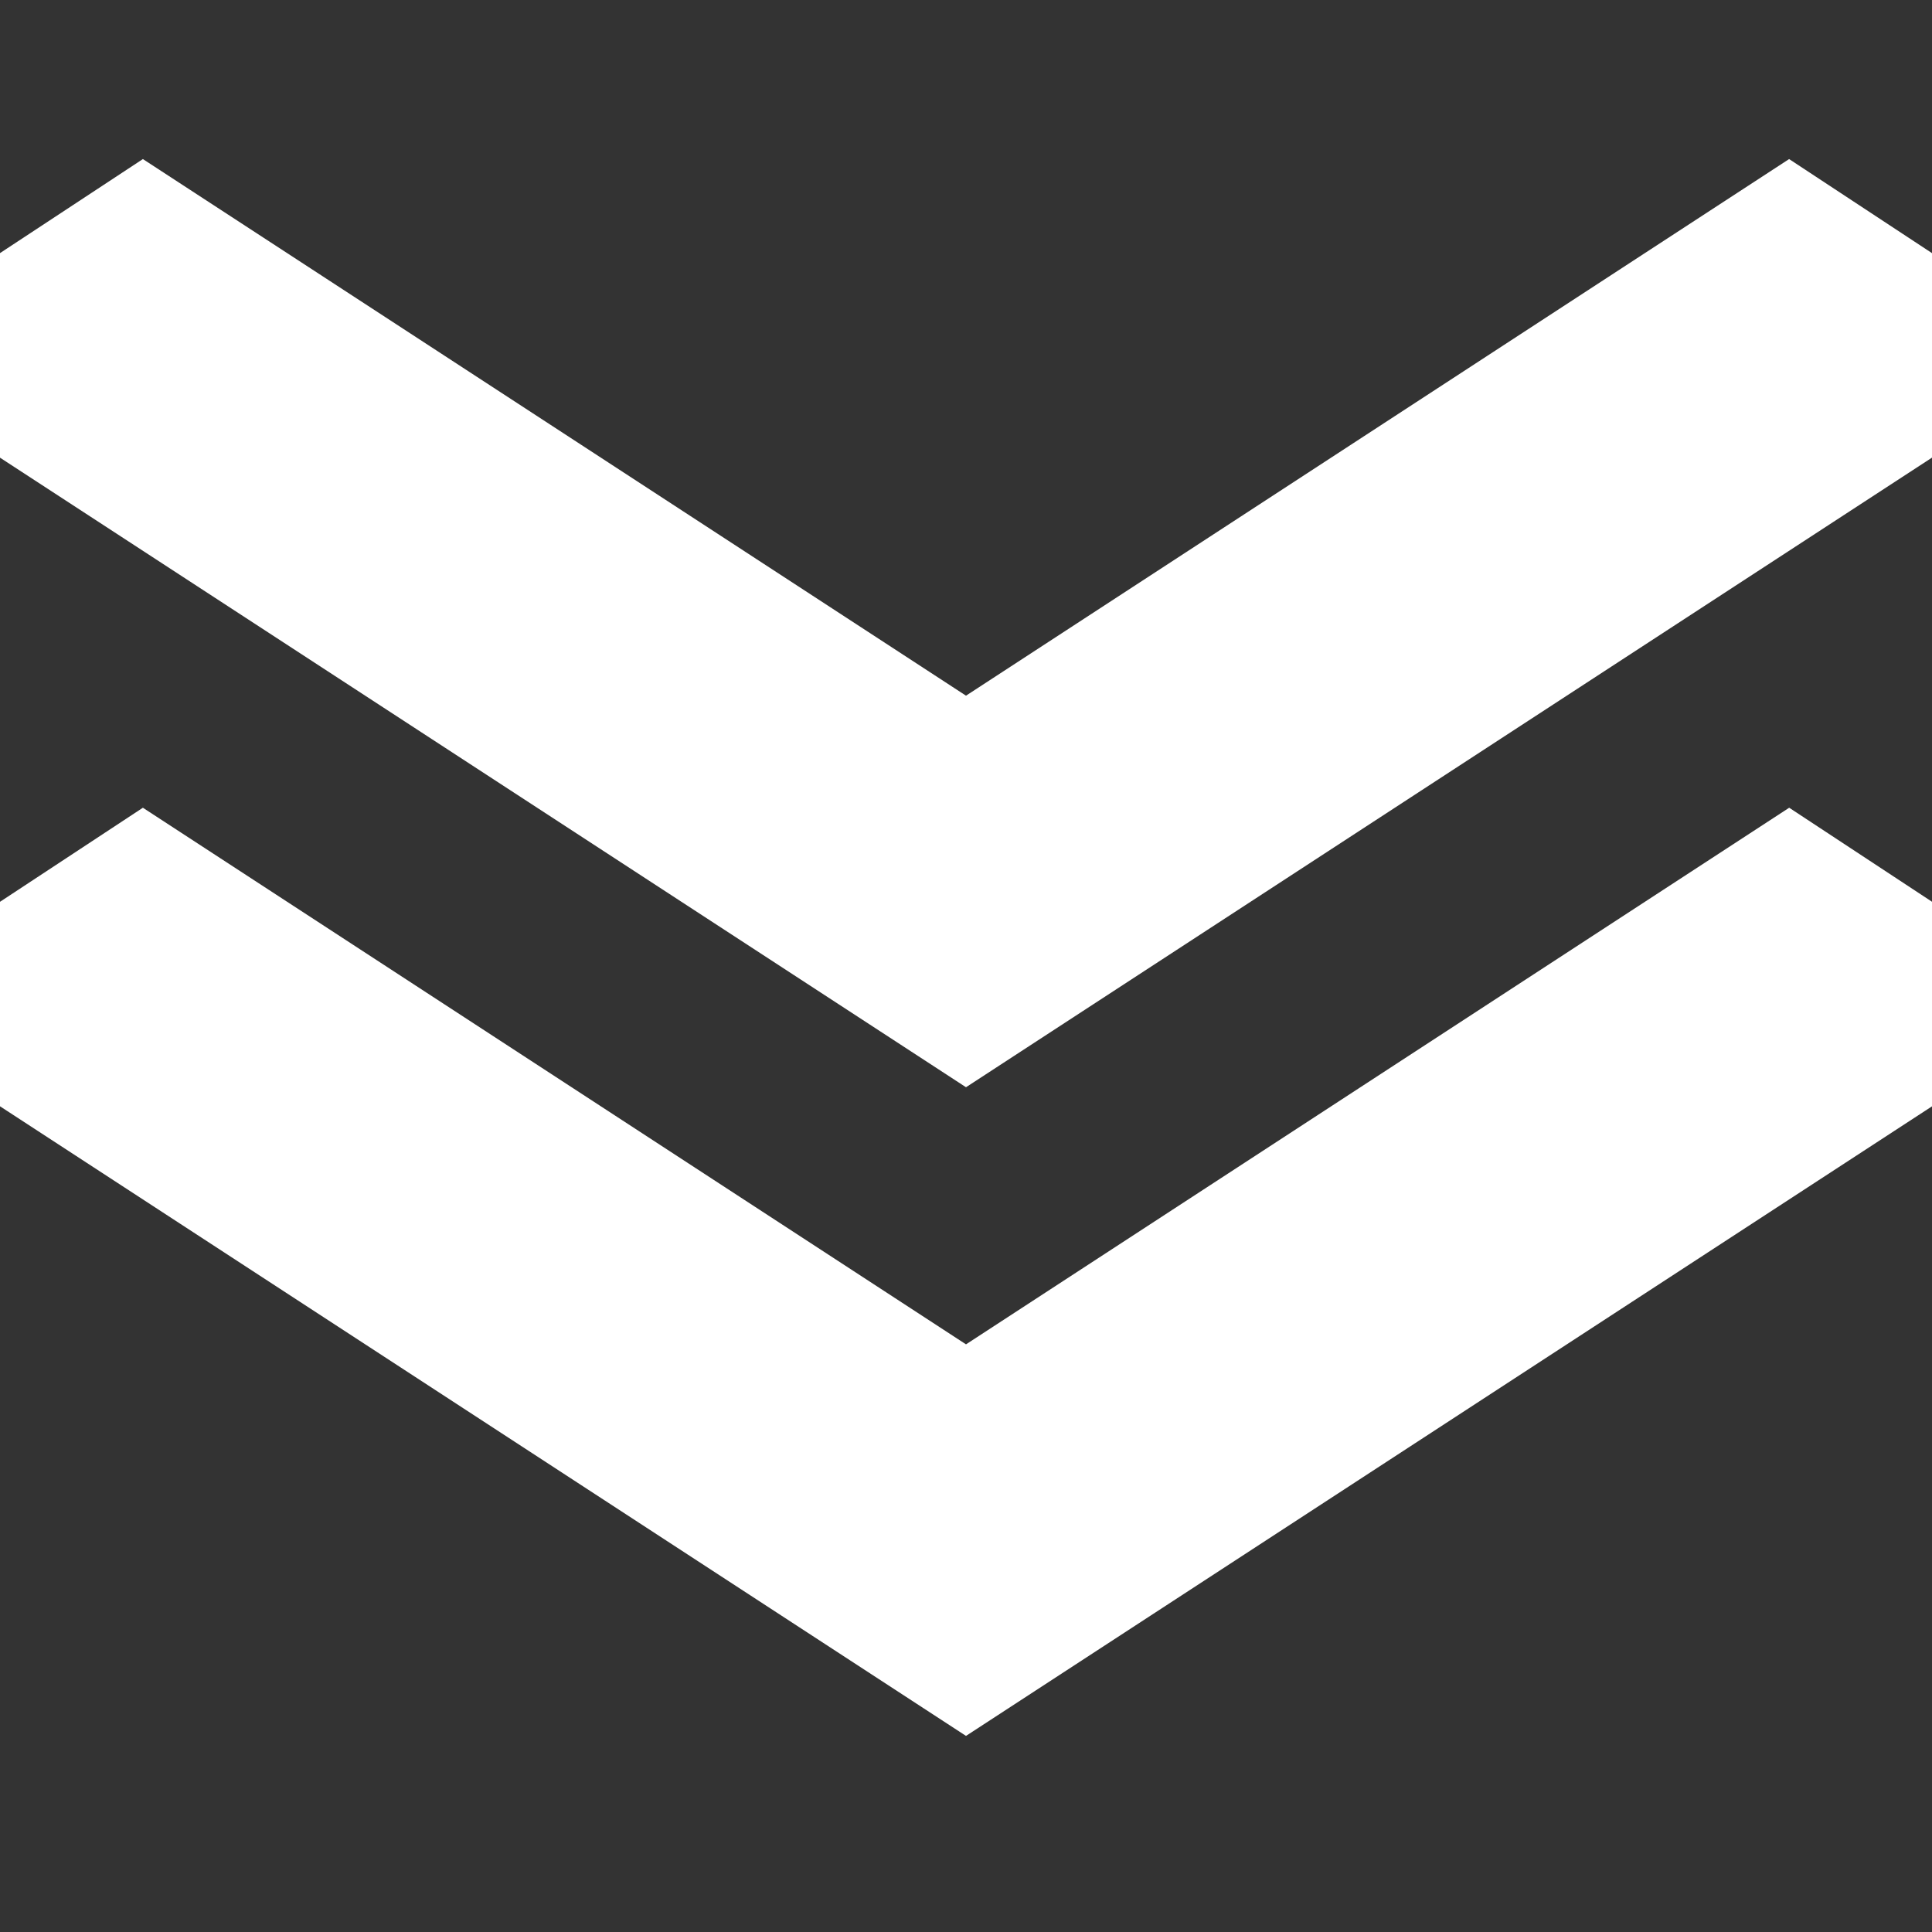 <?xml version="1.0" encoding="UTF-8" standalone="no"?>
<svg
   xmlns:dc="http://purl.org/dc/elements/1.1/"
   xmlns:cc="http://creativecommons.org/ns#"
   xmlns:rdf="http://www.w3.org/1999/02/22-rdf-syntax-ns#"
   xmlns:svg="http://www.w3.org/2000/svg"
   xmlns="http://www.w3.org/2000/svg"
   xmlns:sodipodi="http://sodipodi.sourceforge.net/DTD/sodipodi-0.dtd"
   xmlns:inkscape="http://www.inkscape.org/namespaces/inkscape"
   width="24"
   height="24"
   viewBox="0 0 24 24"
   version="1.1"
   id="svg1416"
   sodipodi:docname="down_arrows.svg"
   inkscape:version="1.0.1 (3bc2e813f5, 2020-09-07)">
  <rect x="0" y="0" width="24" height="24" fill="#333333" stroke="none"/>
  <defs
     id="defs1420" />
  <sodipodi:namedview
     pagecolor="#ffffff"
     bordercolor="#666666"
     borderopacity="1"
     objecttolerance="10"
     gridtolerance="10"
     guidetolerance="10"
     inkscape:pageopacity="0"
     inkscape:pageshadow="2"
     inkscape:window-width="1920"
     inkscape:window-height="1017"
     id="namedview1418"
     showgrid="false"
     inkscape:zoom="25.043365"
     inkscape:cx="9.3919165"
     inkscape:cy="14.603037"
     inkscape:window-x="-8"
     inkscape:window-y="-8"
     inkscape:window-maximized="1"
     inkscape:current-layer="svg1416" />
  <path
     d="M 22.225,1.976 25.939,4.421 12,13.506 -1.94,4.421 1.775,1.976 12,8.642 Z M 12,16.7 1.775,10.034 -1.939,12.479 12,21.564 25.94,12.479 22.226,10.034 Z"
     id="path1414"
     style="stroke-width:1.009;fill:#ffffff;fill-opacity:1" />
</svg>

